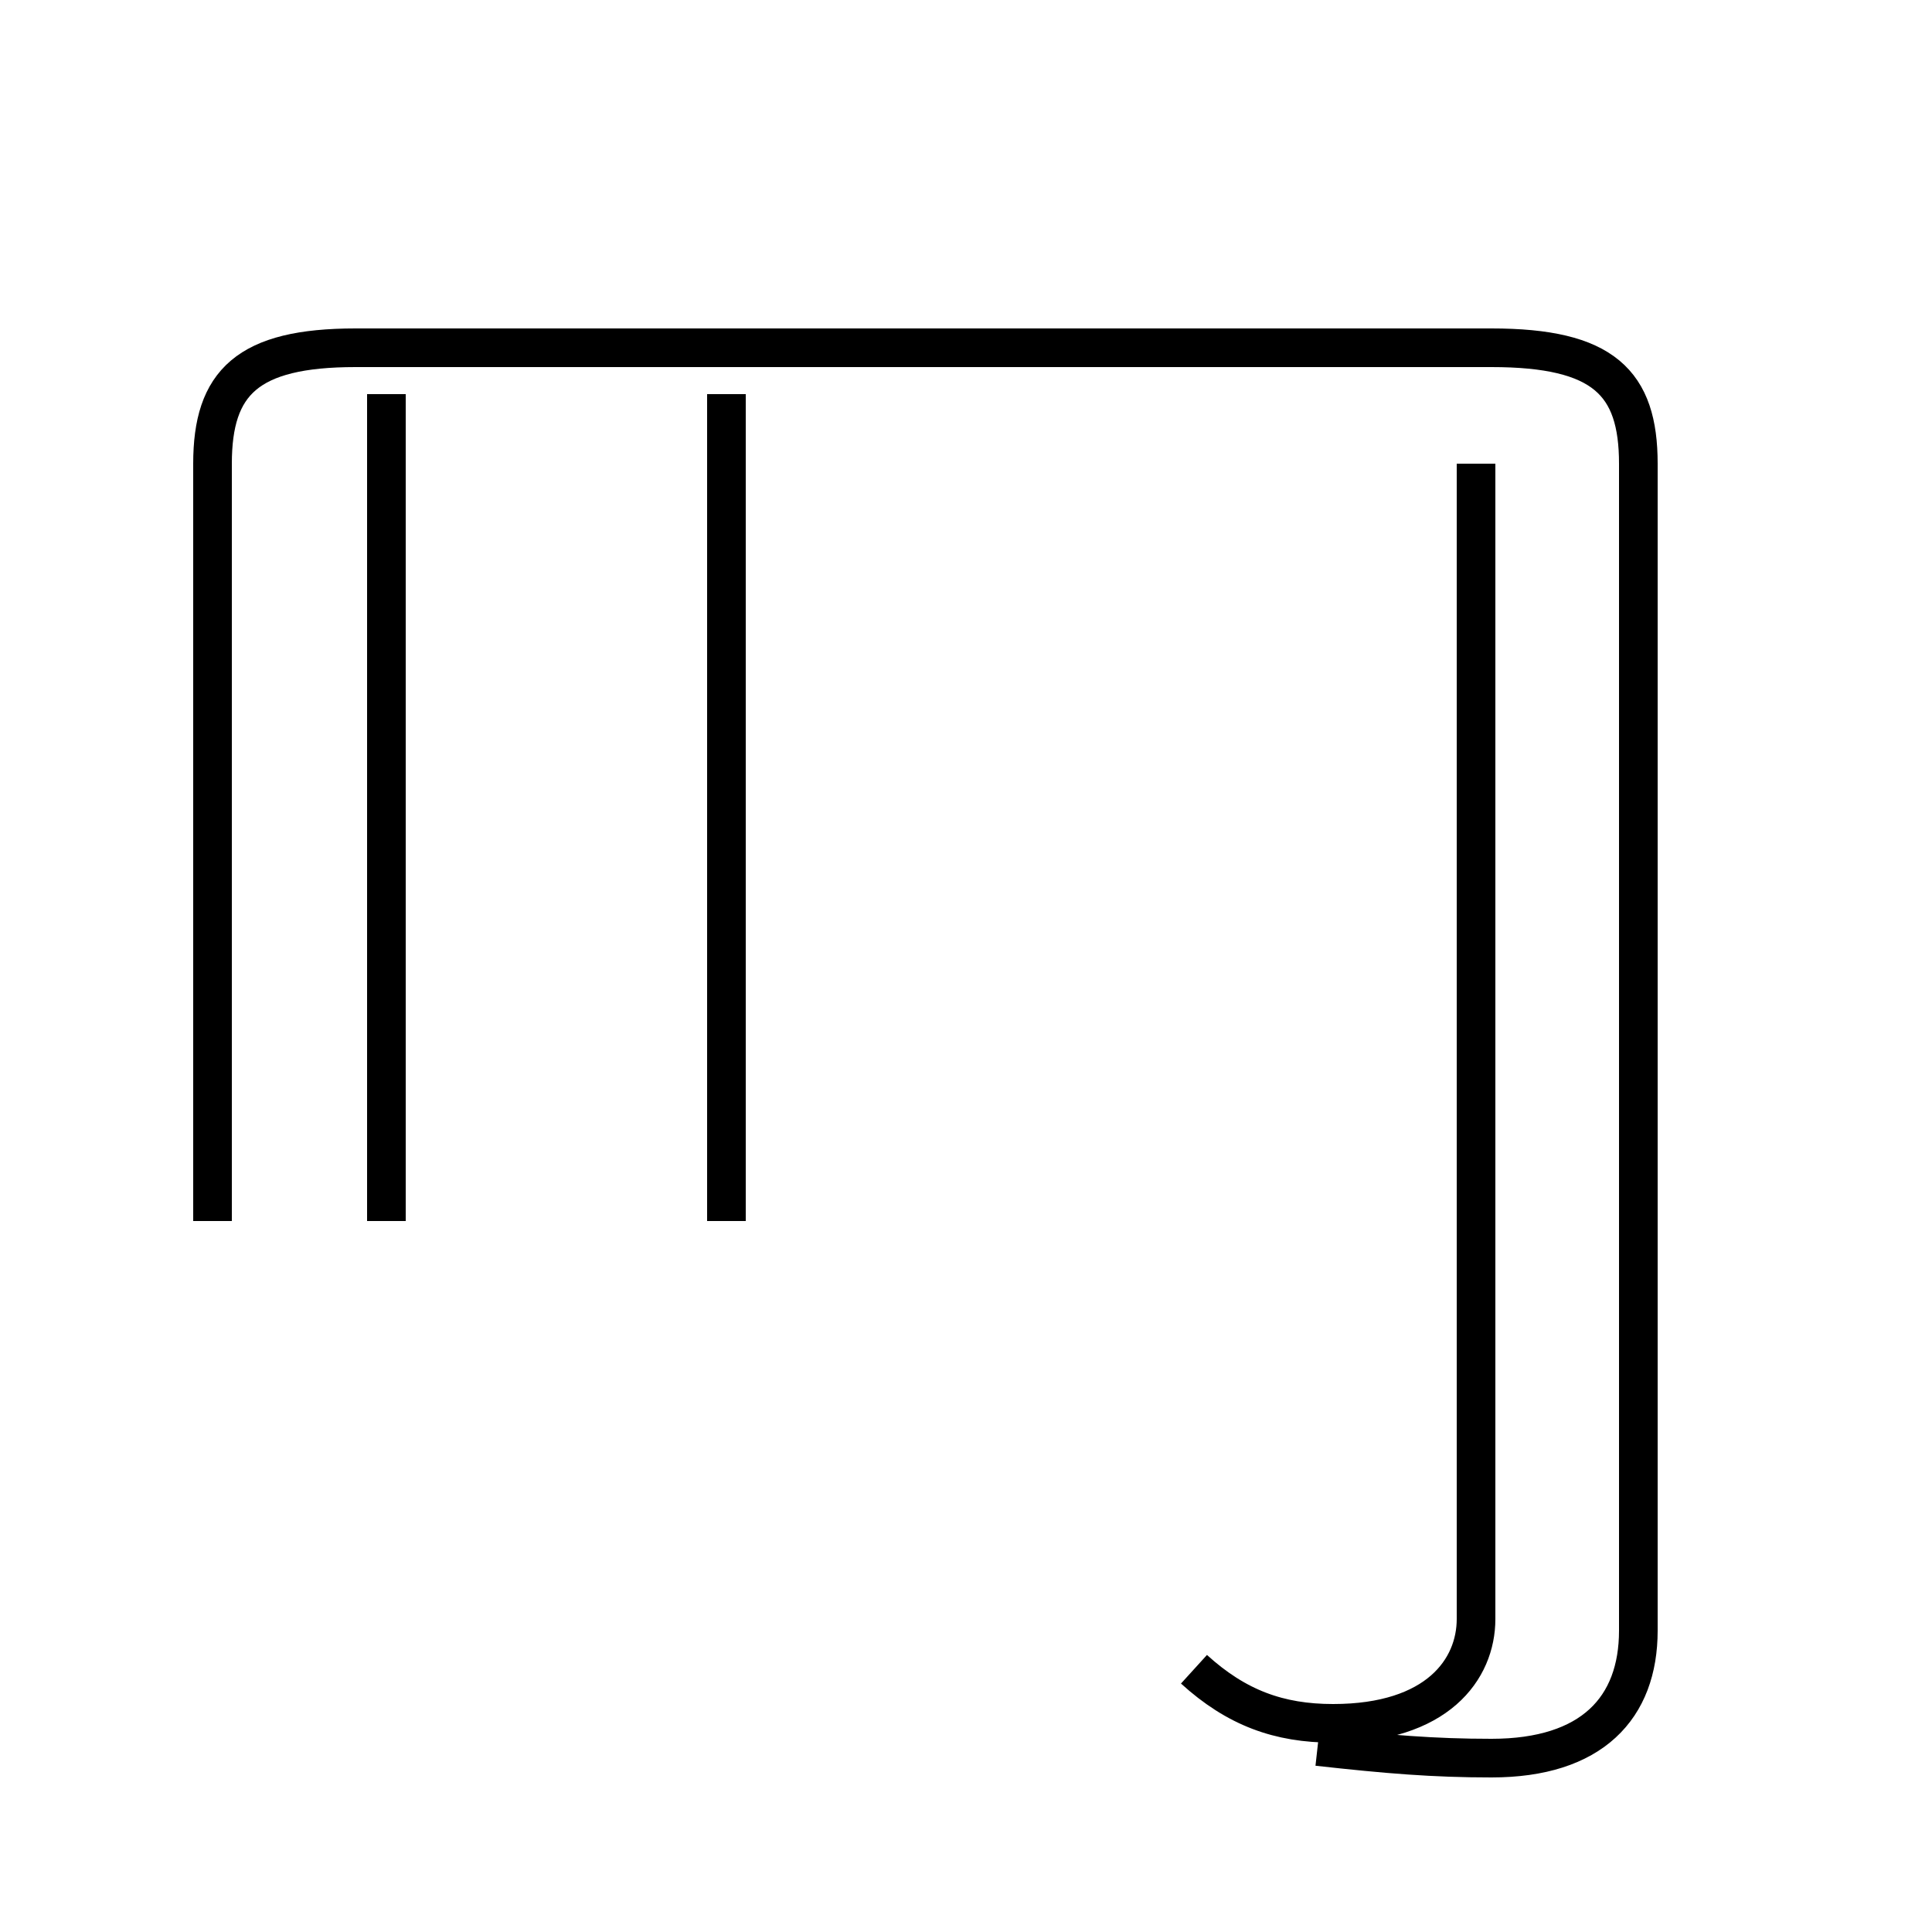 <?xml version='1.0' encoding='utf8'?>
<svg viewBox="0.0 -44.0 50.0 50.0" version="1.1" xmlns="http://www.w3.org/2000/svg">
<rect x="0.0" y="-44.0" width="50.0" height="50.0" fill="#808080" stroke="none"/>
<rect x="-1000" y="-1000" width="2000" height="2000" stroke="white" fill="white"/>
<g style="fill:none; stroke:#000000;  stroke-width:1">
<path d="M 10.0 12.4 L 10.0 33.8 M 18.8 33.8 L 18.8 12.4 M 34.1 -1.2 C 35.9 -1.4 37.1 -1.5 38.6 -1.5 C 41.2 -1.5 42.4 -0.2 42.4 1.8 L 42.4 32.0 C 42.4 34.1 41.5 35.0 38.6 35.0 L 9.2 35.0 C 6.4 35.0 5.5 34.1 5.5 32.0 L 5.5 12.4 M 30.9 0.8 C 32.0 -0.2 33.1 -0.6 34.5 -0.6 C 37.2 -0.6 38.2 0.8 38.2 2.1 L 38.2 32.0 " transform="scale(1, -1)" />
</g>
</svg>